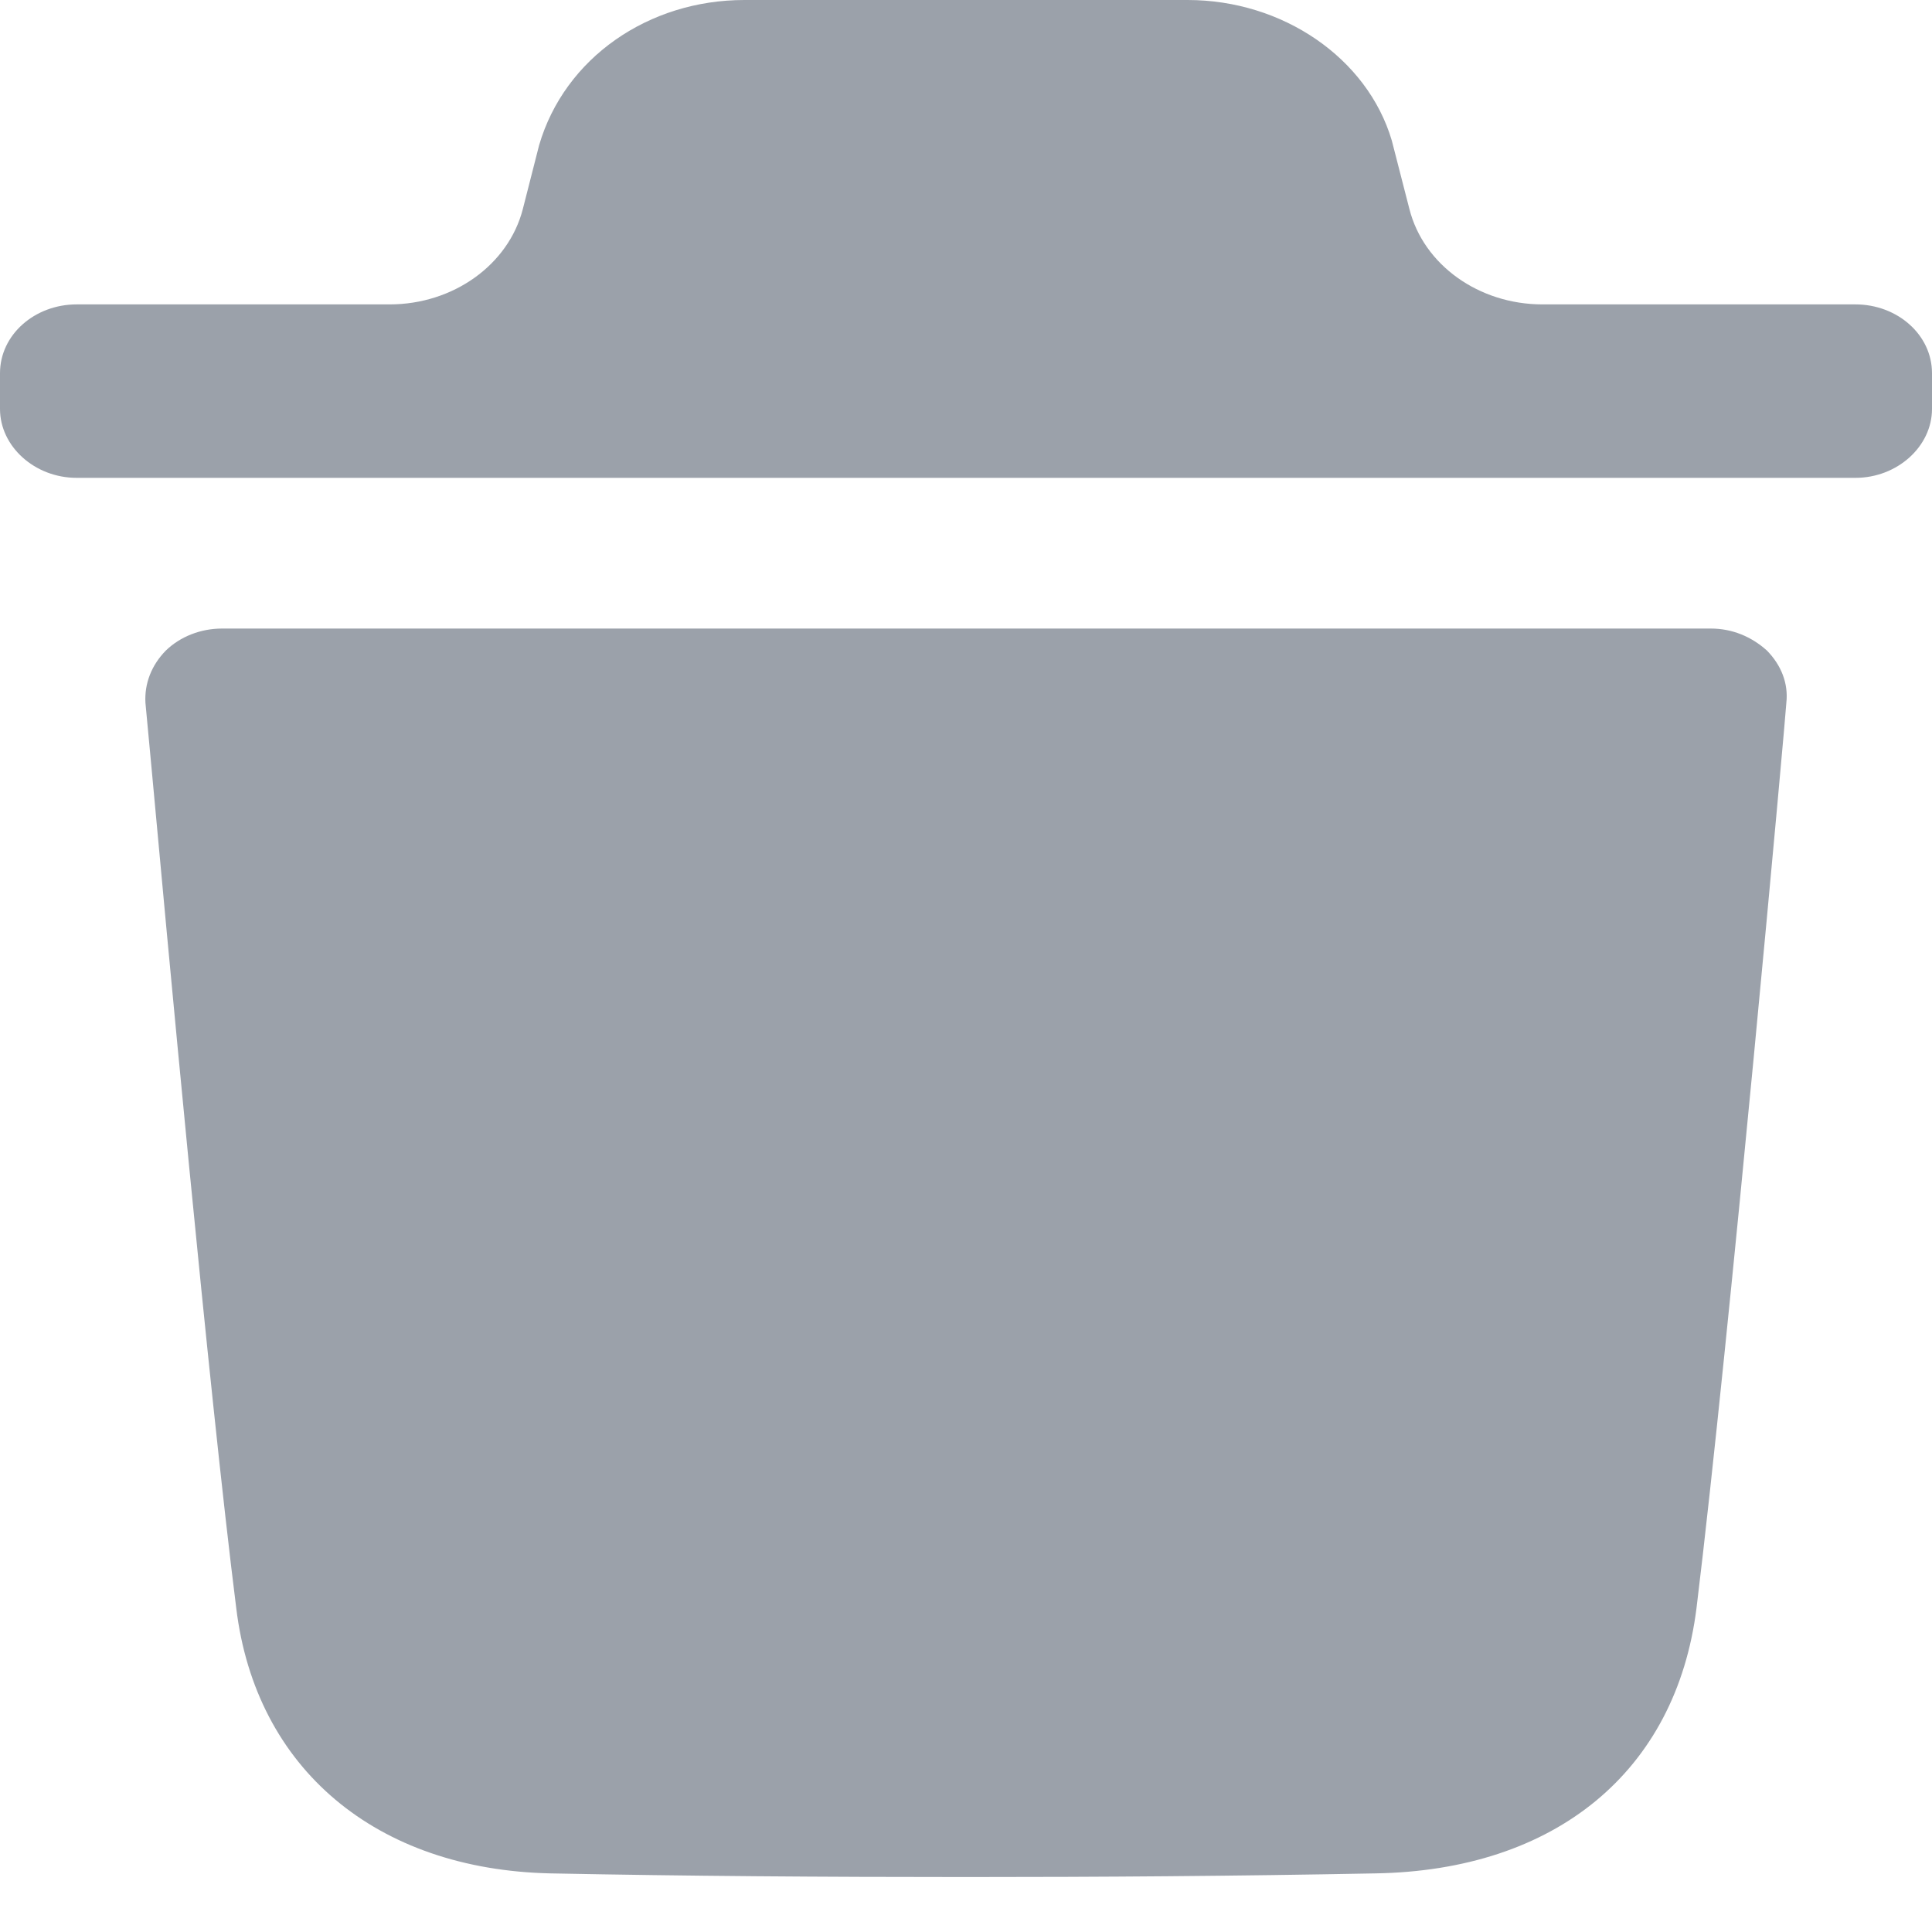 <svg width="18" height="18" viewBox="0 0 18 18" fill="none" xmlns="http://www.w3.org/2000/svg">
<g opacity="0.4">
<path fill-rule="evenodd" clip-rule="evenodd" d="M17.287 2.836C17.676 2.836 18 3.118 18 3.477V3.81C18 4.16 17.676 4.452 17.287 4.452H0.714C0.324 4.452 0 4.16 0 3.81V3.477C0 3.118 0.324 2.836 0.714 2.836H3.63C4.222 2.836 4.737 2.468 4.871 1.948L5.023 1.352C5.261 0.539 6.042 0 6.935 0H11.065C11.949 0 12.739 0.539 12.967 1.309L13.131 1.947C13.263 2.468 13.778 2.836 14.371 2.836H17.287ZM15.806 14.982C16.11 12.501 16.643 6.608 16.643 6.548C16.663 6.368 16.596 6.198 16.462 6.061C16.319 5.932 16.139 5.856 15.939 5.856H2.069C1.868 5.856 1.678 5.932 1.545 6.061C1.411 6.198 1.345 6.368 1.355 6.548C1.356 6.559 1.376 6.767 1.408 7.114C1.55 8.656 1.945 12.95 2.201 14.982C2.382 16.479 3.505 17.42 5.132 17.454C6.388 17.479 7.681 17.488 9.004 17.488C10.25 17.488 11.515 17.479 12.809 17.454C14.493 17.428 15.615 16.504 15.806 14.982Z" fill="#06152B"/>
</g>
</svg>
